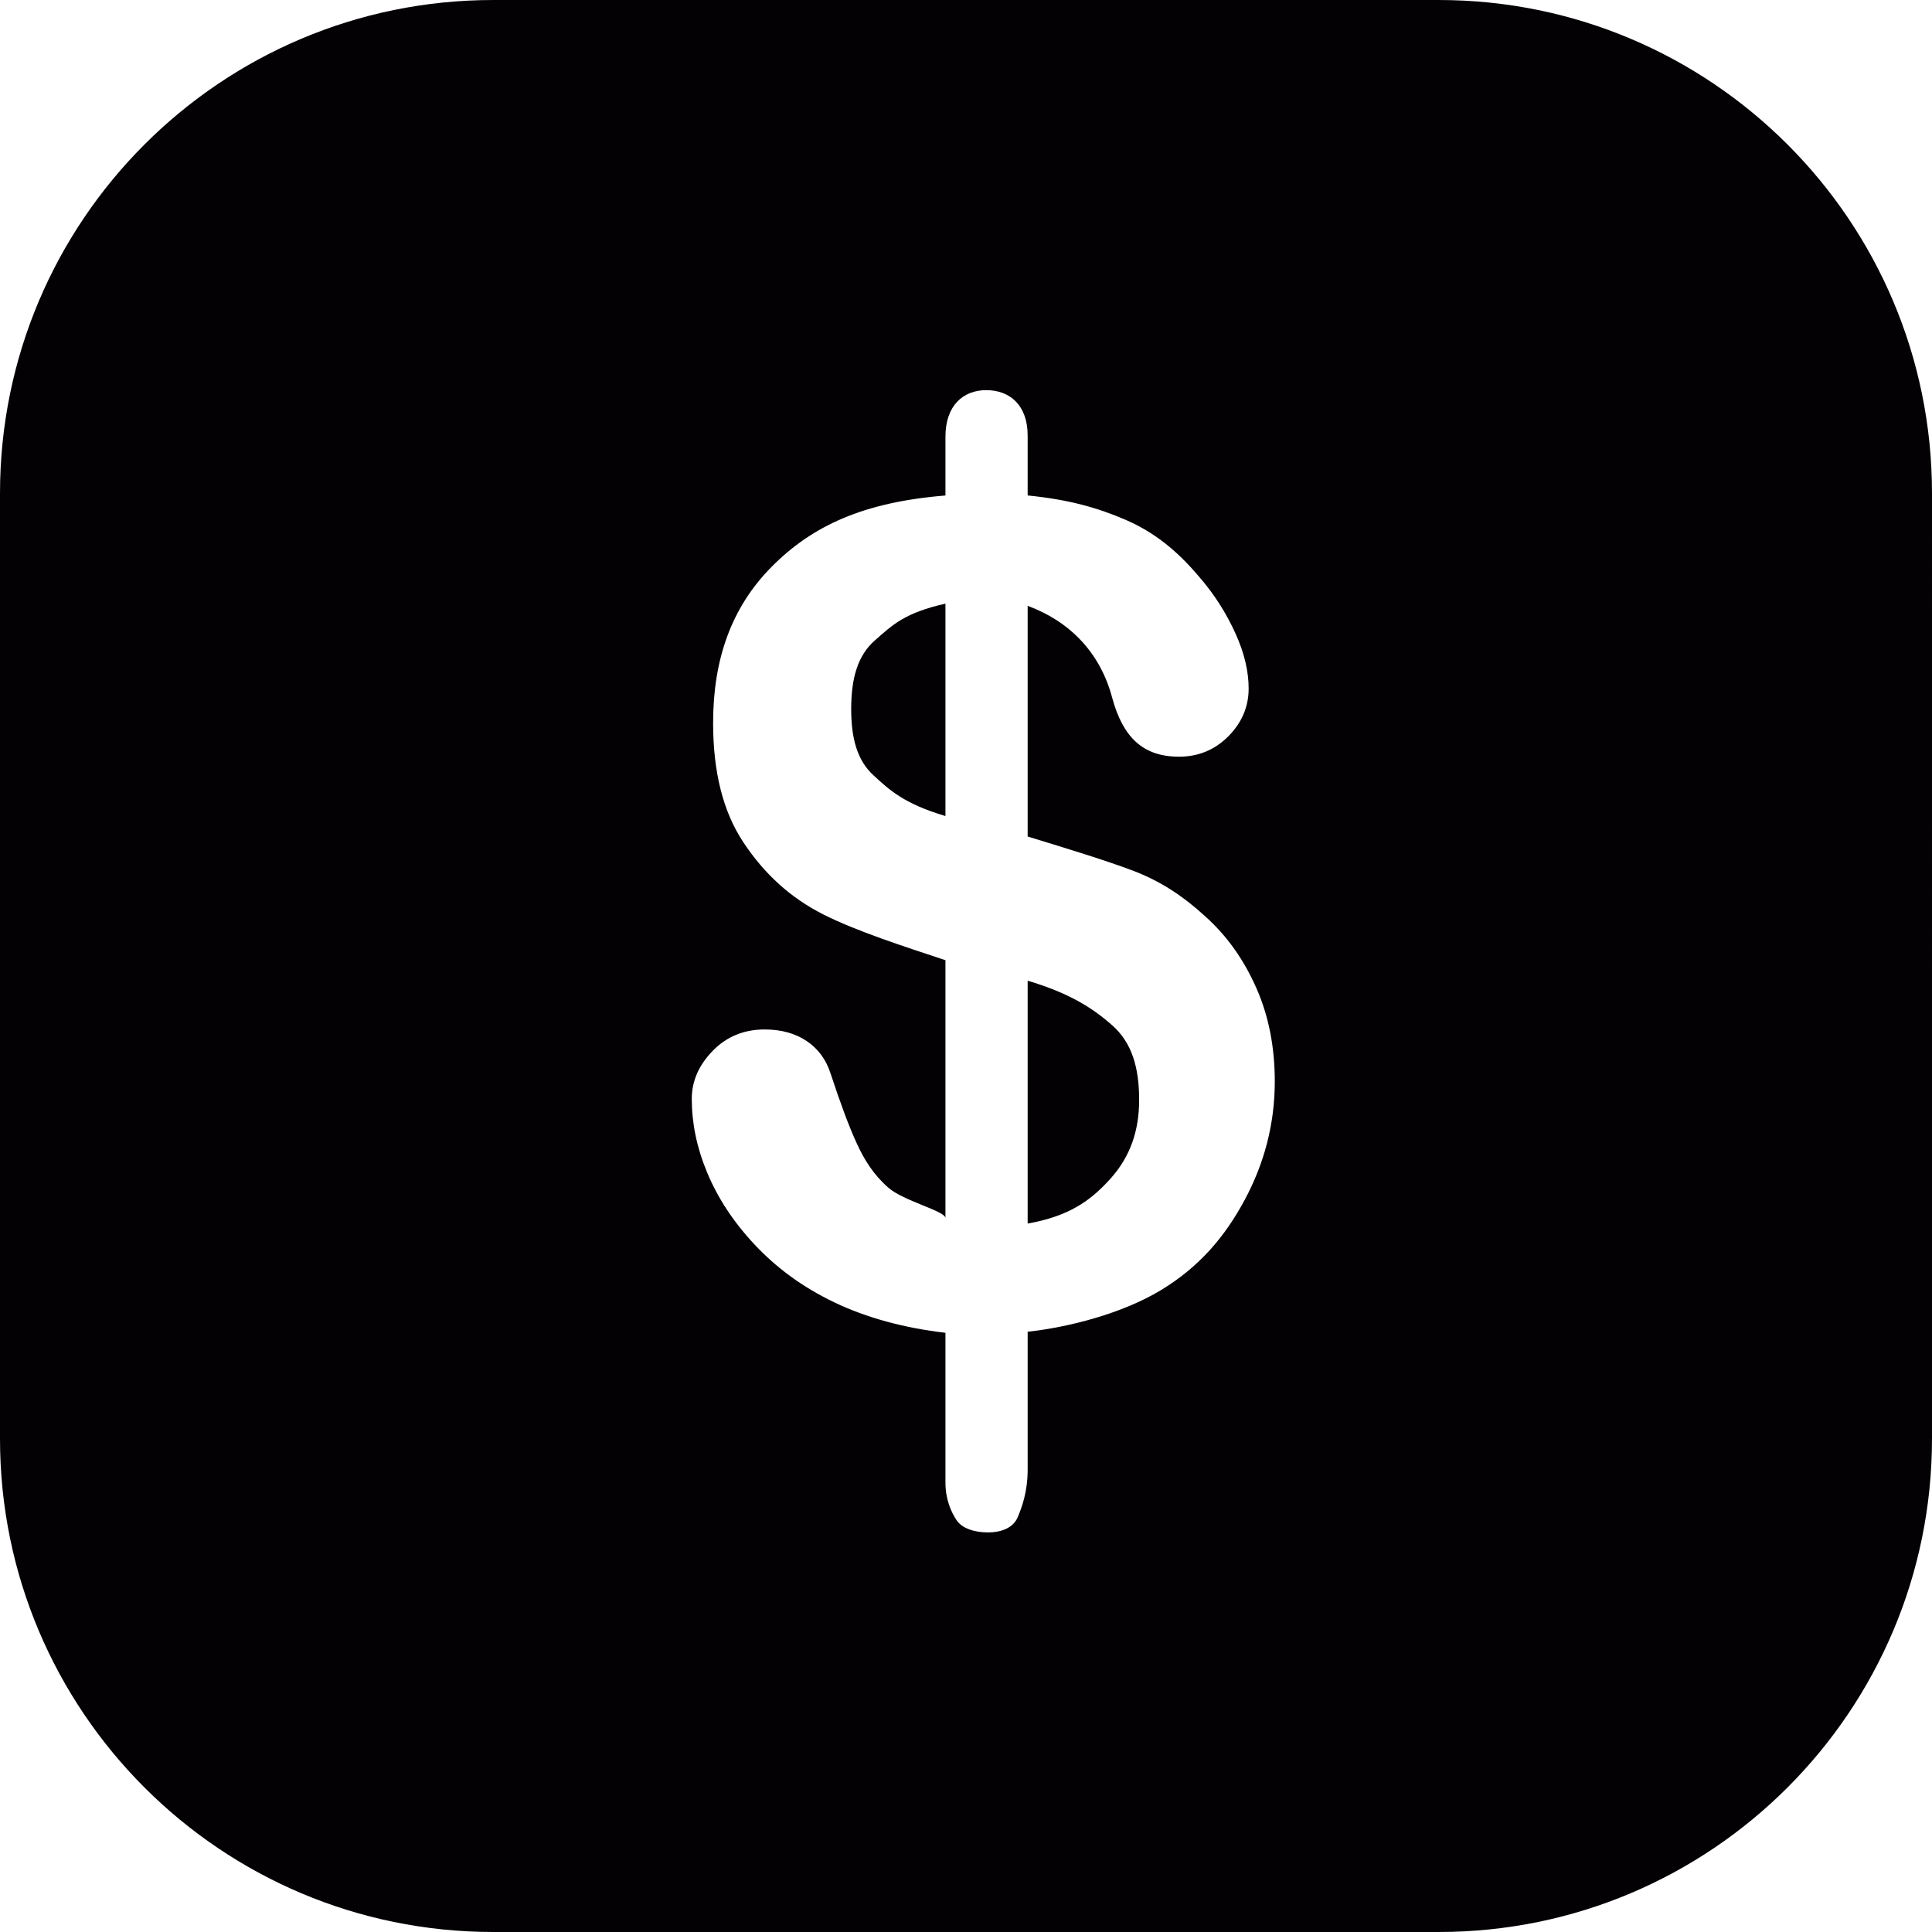 <?xml version="1.0" encoding="iso-8859-1"?>
<!-- Generator: Adobe Illustrator 18.1.1, SVG Export Plug-In . SVG Version: 6.00 Build 0)  -->
<svg version="1.1" id="Capa_1" xmlns="http://www.w3.org/2000/svg" xmlns:xlink="http://www.w3.org/1999/xlink" x="0px" y="0px"
	 viewBox="0 0 47 47" style="enable-background:new 0 0 47 47;" xml:space="preserve">
<g>
	<g>
		<path style="fill:#030104;" d="M25,23.858v5.908c1-0.18,1.521-0.544,2.015-1.093s0.697-1.188,0.697-1.915
			c0-0.783-0.173-1.388-0.654-1.814C26.577,24.517,26,24.154,25,23.858z"/>
		<path style="fill:#030104;" d="M20.707,17.248c0,0.71,0.144,1.248,0.54,1.611C21.642,19.224,22,19.555,23,19.852v-5.167
			c-1,0.225-1.291,0.521-1.713,0.891C20.864,15.944,20.707,16.501,20.707,17.248z"/>
		<path style="fill:#030104;" d="M47,12c0-6.627-5.373-12-12-12H12C5.373,0,0,5.373,0,12v23c0,6.627,5.373,12,12,12h23
			c6.627,0,12-5.373,12-12V12z M30.278,29.193c-0.481,0.895-1.1,1.625-2.035,2.192C27.307,31.952,26,32.289,25,32.397v3.358
			c0,0.531-0.141,0.918-0.245,1.16c-0.104,0.243-0.375,0.364-0.726,0.364c-0.323,0-0.627-0.099-0.758-0.297
			C23.141,36.786,23,36.48,23,36.066v-3.643c-1-0.116-1.918-0.364-2.705-0.741c-0.787-0.378-1.416-0.848-1.942-1.41
			c-0.526-0.562-0.901-1.146-1.153-1.754c-0.252-0.606-0.371-1.202-0.371-1.787c0-0.432,0.172-0.82,0.509-1.167
			c0.337-0.346,0.759-0.52,1.263-0.52c0.404,0,0.747,0.095,1.026,0.283c0.279,0.189,0.473,0.454,0.581,0.796
			c0.243,0.737,0.454,1.302,0.635,1.693c0.18,0.392,0.397,0.749,0.762,1.072C21.968,29.214,23,29.461,23,29.632v-6.273
			c-1-0.332-2.158-0.703-2.968-1.112s-1.439-0.992-1.942-1.747c-0.504-0.756-0.742-1.727-0.742-2.914
			c0-1.547,0.445-2.814,1.43-3.804S21,12.216,23,12.054v-1.43c0-0.755,0.427-1.133,0.993-1.133c0.575,0,1.007,0.368,1.007,1.105
			v1.457c1,0.1,1.698,0.297,2.386,0.594s1.244,0.747,1.756,1.35c0.404,0.458,0.695,0.931,0.915,1.416
			c0.22,0.485,0.319,0.931,0.319,1.336c0,0.449-0.17,0.838-0.498,1.167c-0.328,0.328-0.729,0.492-1.196,0.492
			c-0.882,0-1.365-0.477-1.625-1.431C26.76,15.854,26,15.107,25,14.738v5.612c1,0.306,1.914,0.585,2.575,0.836
			c0.661,0.252,1.208,0.616,1.73,1.093c0.557,0.495,0.964,1.086,1.266,1.774c0.301,0.688,0.441,1.441,0.441,2.26
			C31.011,27.339,30.759,28.299,30.278,29.193z"/>
	</g>
</g>
<g>
</g>
<g>
</g>
<g>
</g>
<g>
</g>
<g>
</g>
<g>
</g>
<g>
</g>
<g>
</g>
<g>
</g>
<g>
</g>
<g>
</g>
<g>
</g>
<g>
</g>
<g>
</g>
<g>
</g>
</svg>
